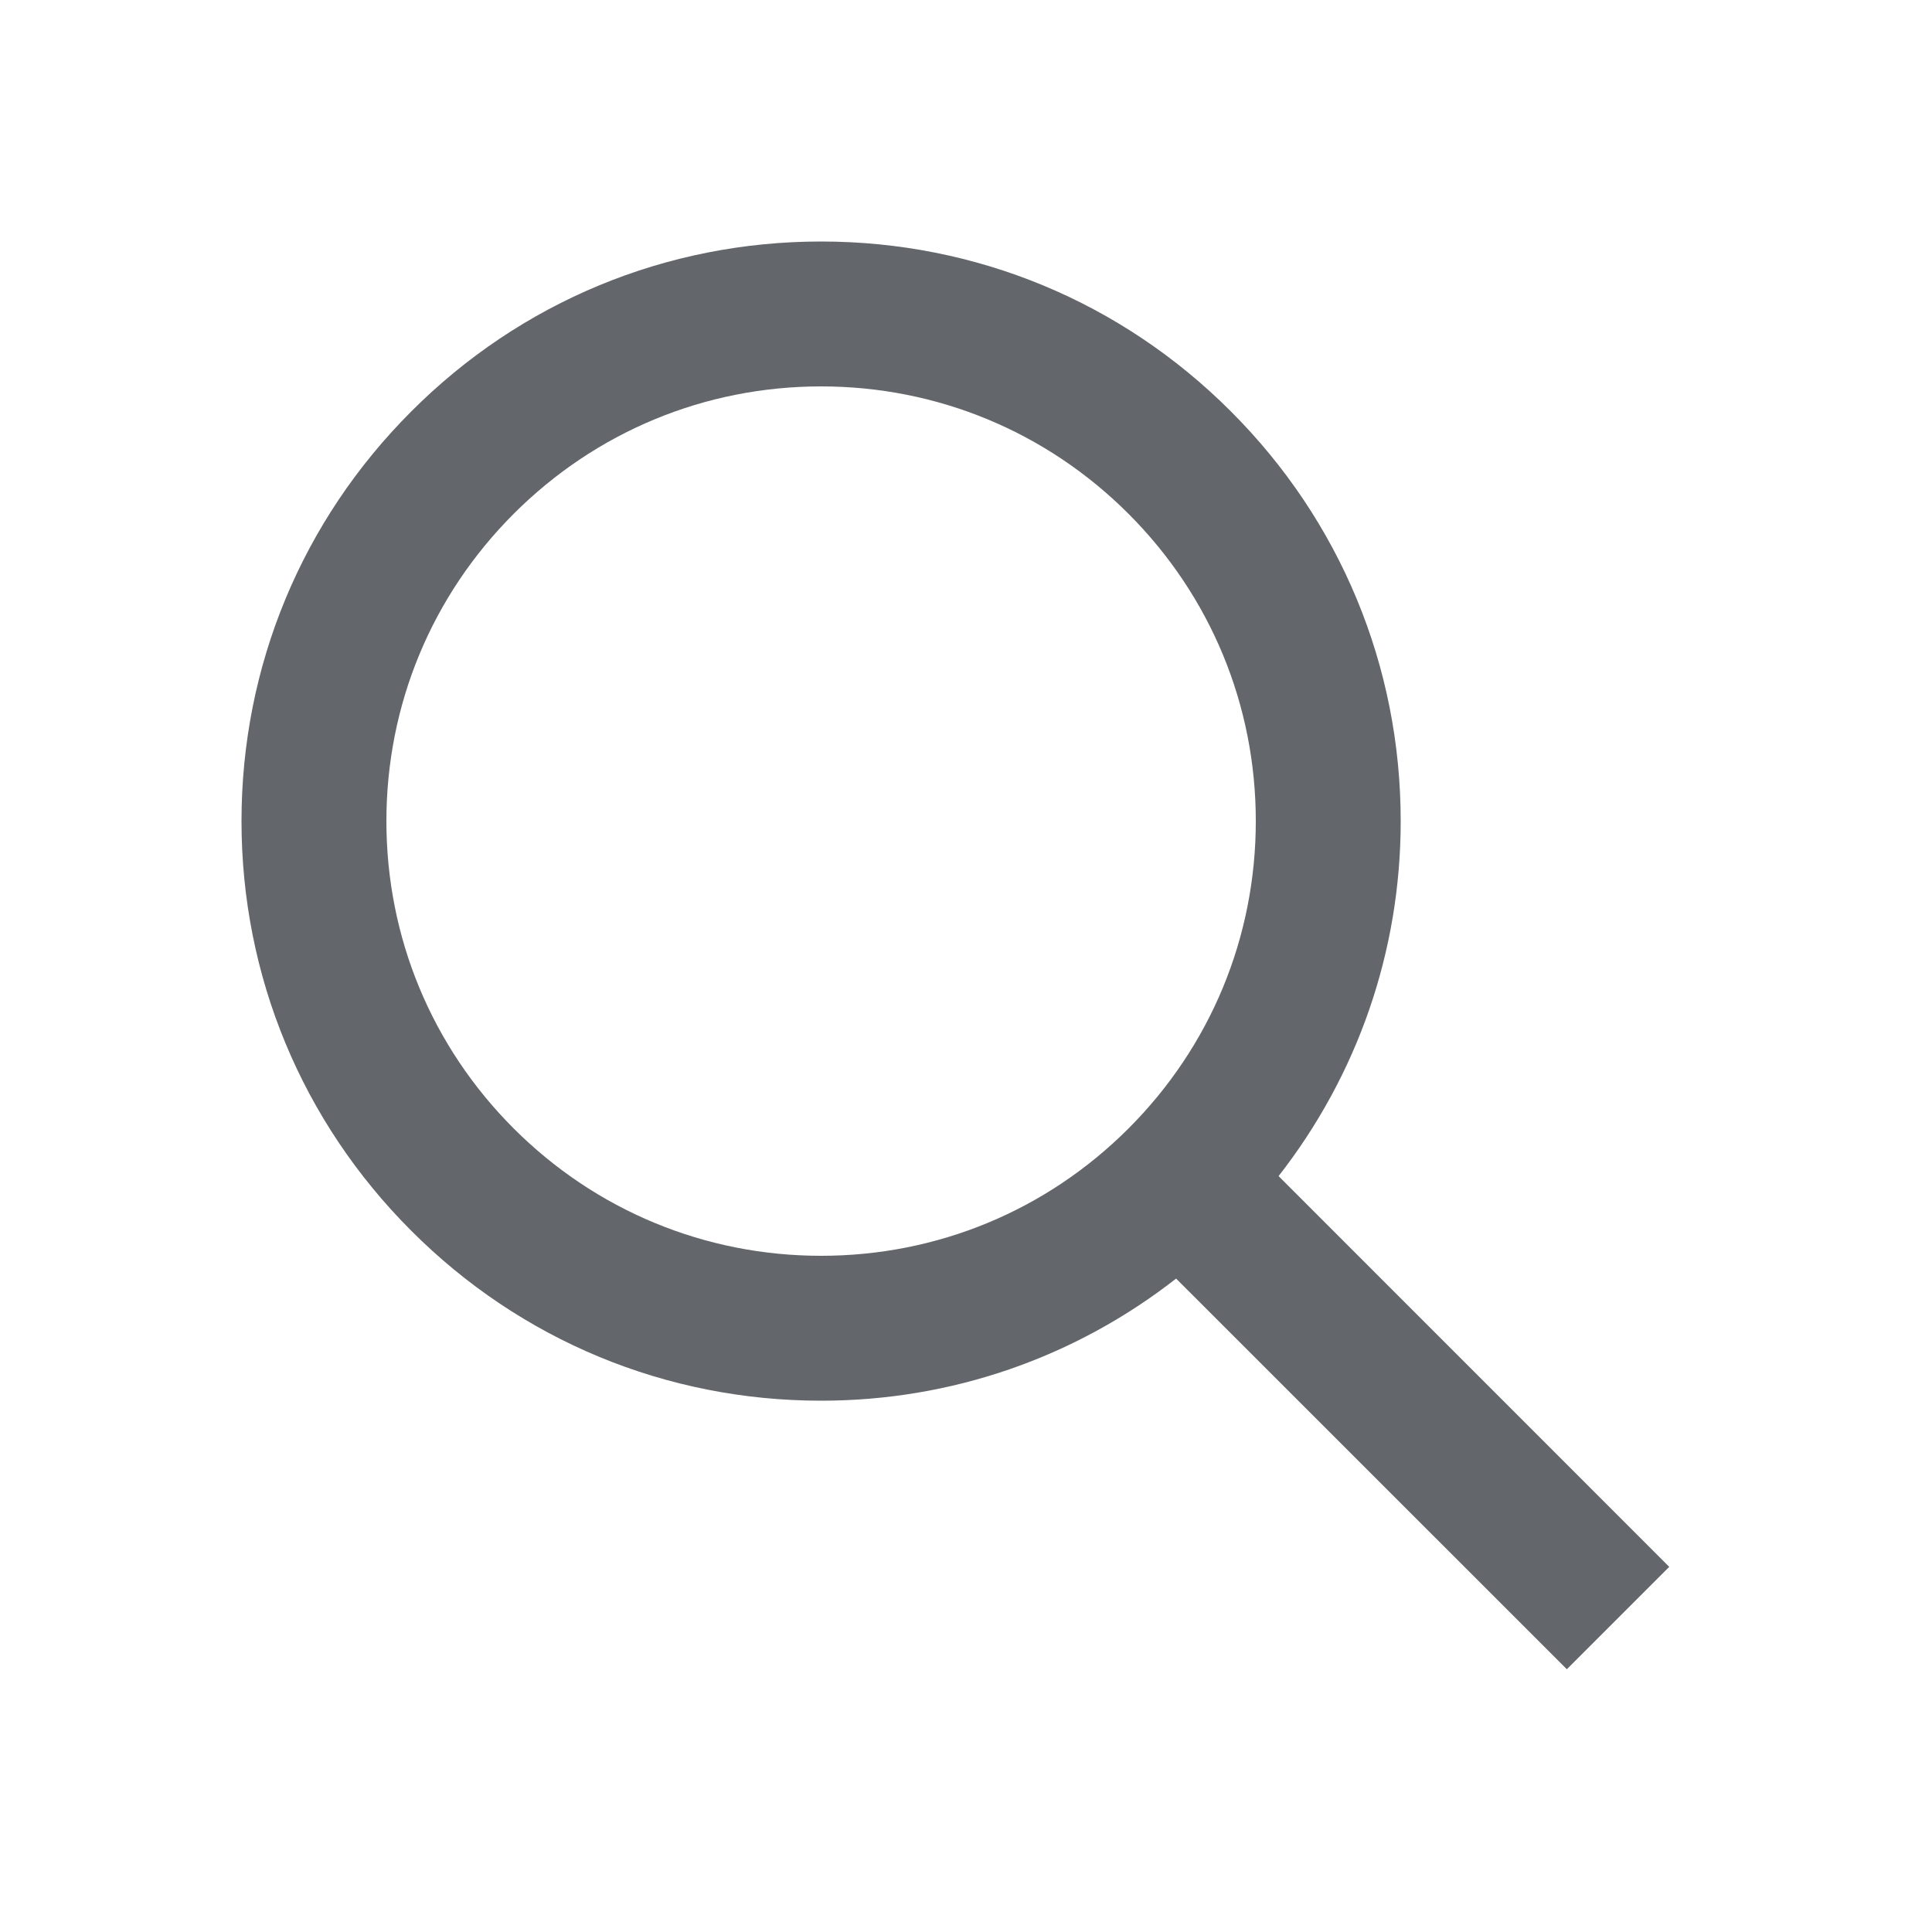 <svg xmlns="http://www.w3.org/2000/svg" width="24" height="24" viewBox="0 0 24 24">
    <g fill="none" fill-rule="evenodd">
        <path d="M0 0L24 0 24 24 0 24z"/>
        <path fill="#63666A" d="M10.2 15.6c-1.442 0-2.798-.562-3.818-1.581C5.362 12.999 4.8 11.643 4.8 10.2c0-1.442.562-2.798 1.582-3.818S8.758 4.8 10.2 4.8c1.442 0 2.798.562 3.818 1.582S15.6 8.758 15.6 10.2c0 1.443-.562 2.799-1.582 3.819S11.642 15.6 10.2 15.6zm10.536 3.864l-4.853-4.854c.98-1.256 1.517-2.79 1.517-4.41 0-1.923-.75-3.731-2.11-5.09C13.931 3.749 12.123 3 10.2 3s-3.731.749-5.09 2.11C3.75 6.469 3 8.277 3 10.2s.75 3.731 2.11 5.09c1.359 1.361 3.167 2.11 5.09 2.11 1.62 0 3.154-.536 4.41-1.517l4.854 4.853 1.272-1.272z"/>
    </g>
</svg>
